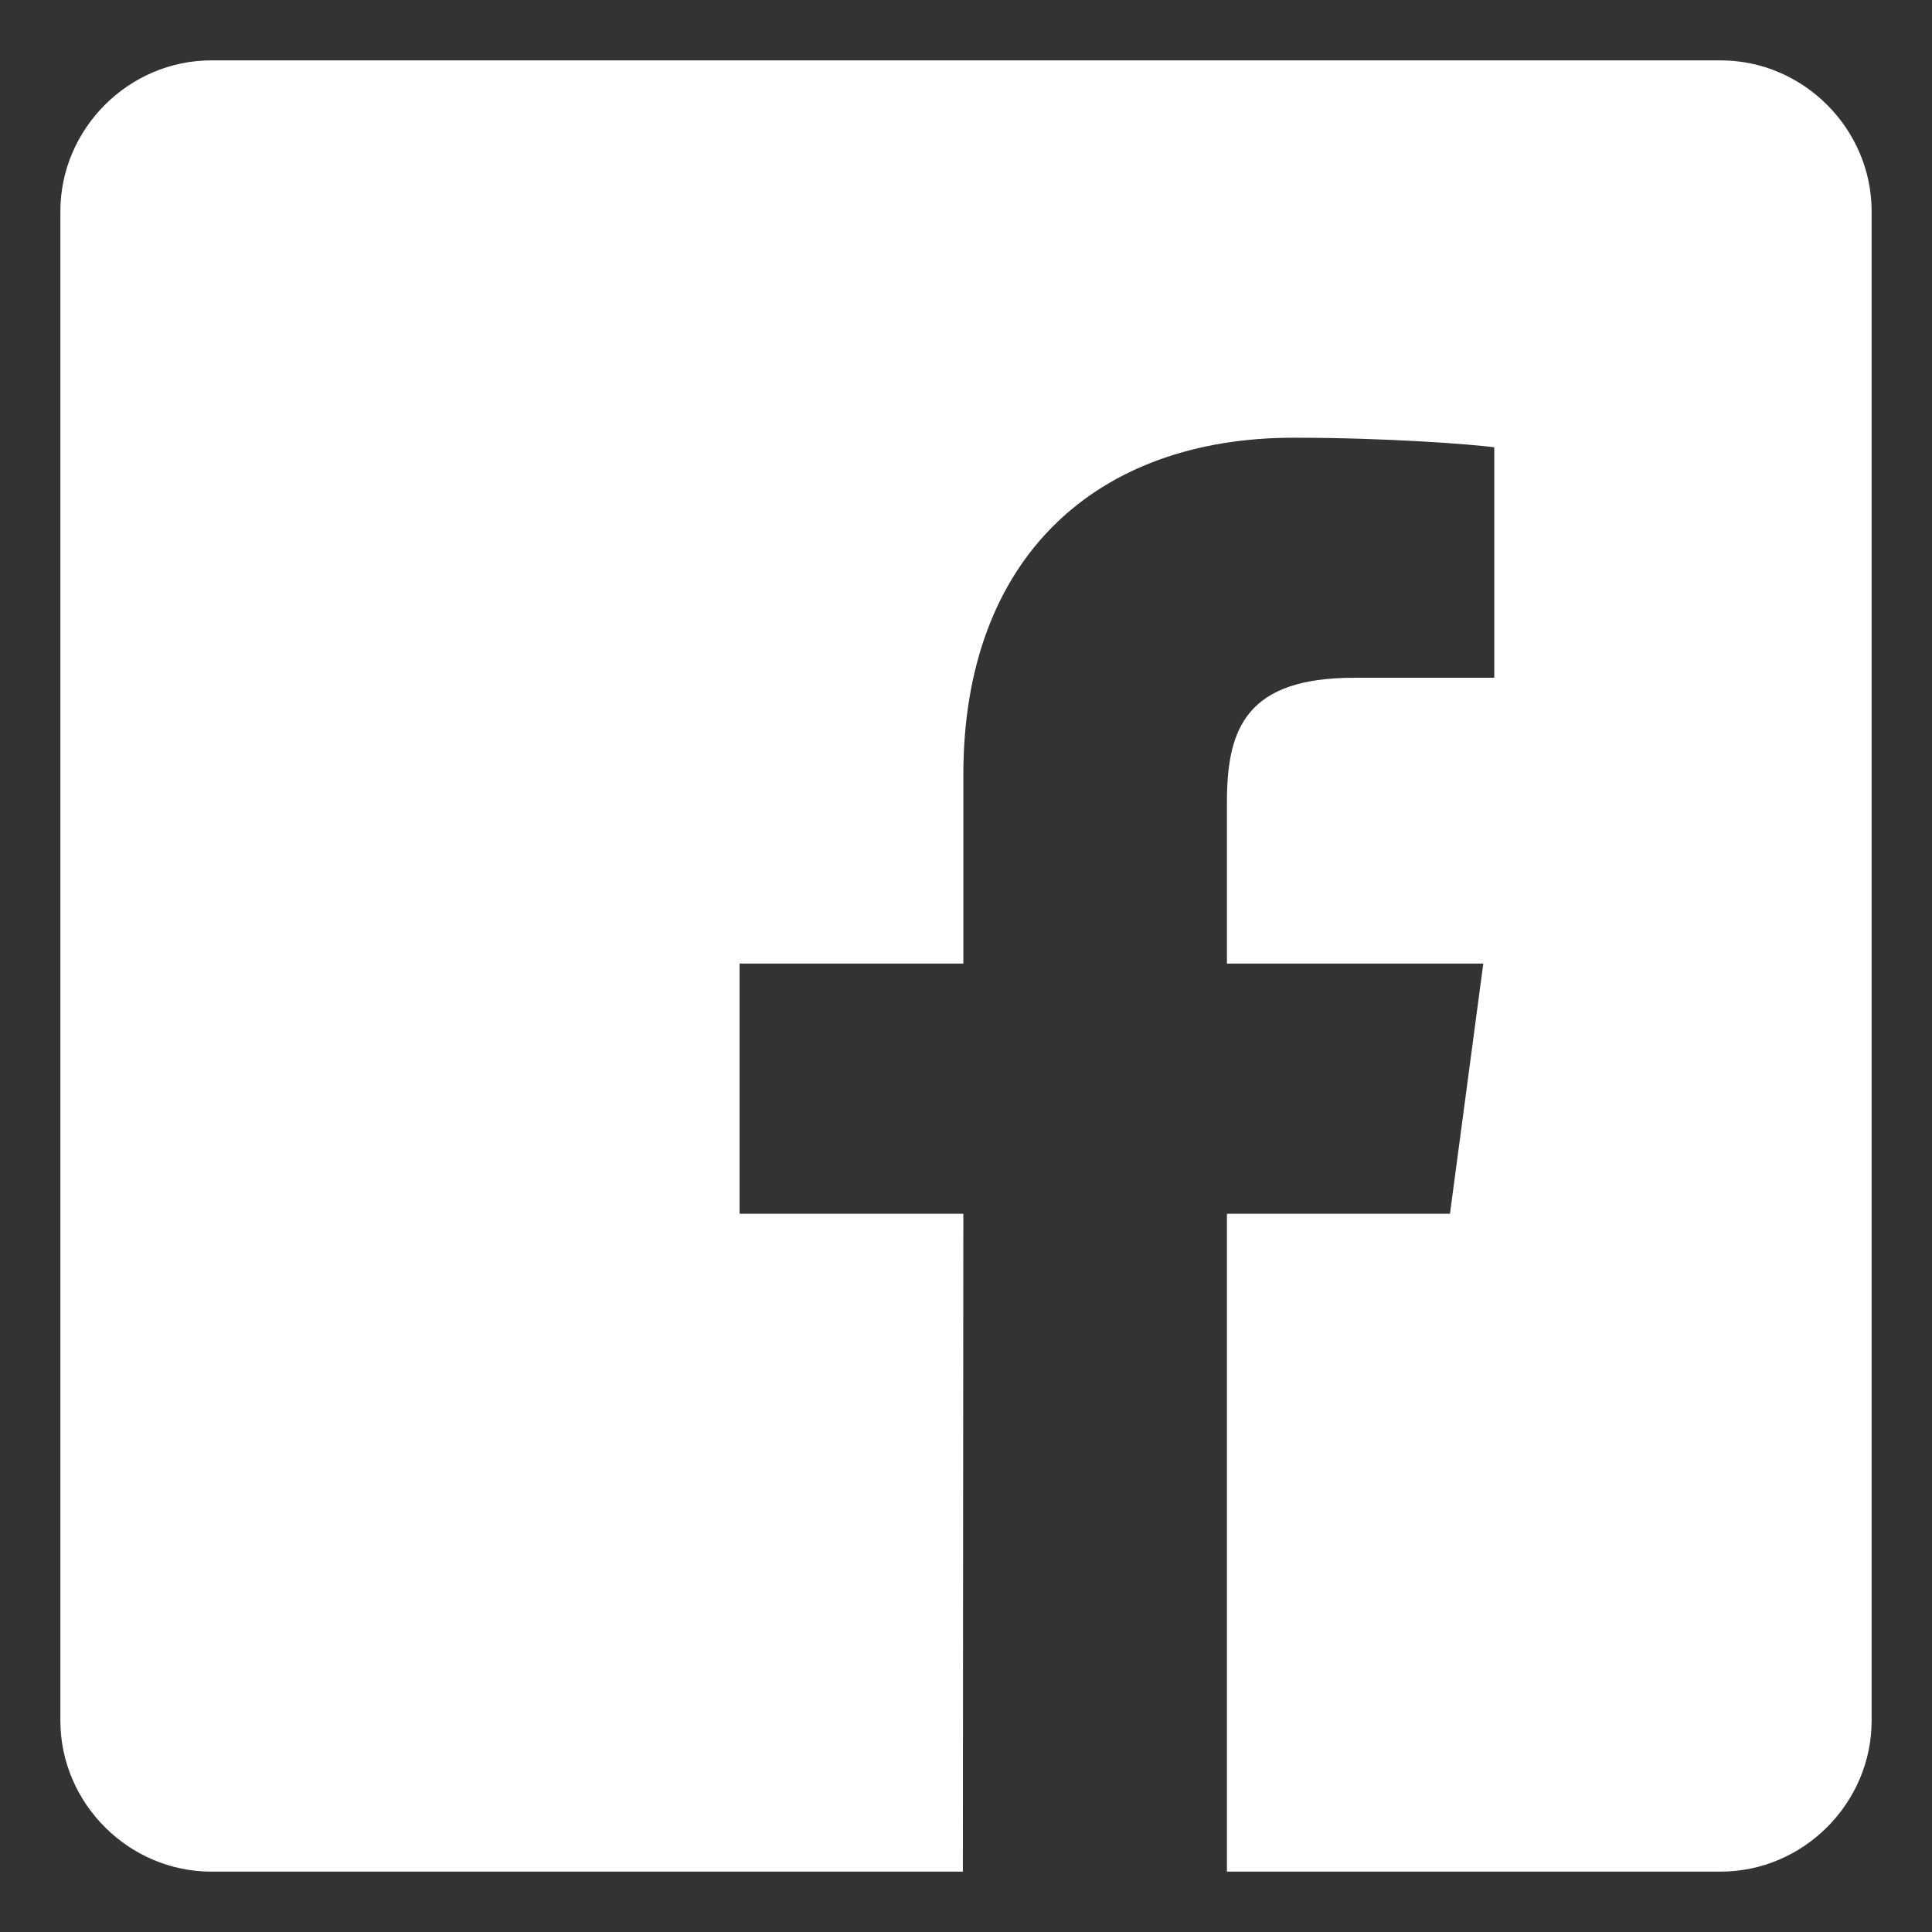 <svg width="16" height="16" viewBox="0 0 16 16" fill="none" xmlns="http://www.w3.org/2000/svg">
<rect x="0" y="0" width="16" height="16" fill="#333333" stroke="none"/>
<path d="M10.161 15.5V10.052H12.008L12.284 7.98H10.161V6.639C10.161 6.027 10.327 5.613 11.214 5.613H12.375V3.704C12.179 3.679 11.493 3.625 10.712 3.625C9.081 3.625 7.978 4.616 7.978 6.417V7.98H6.125V10.052H7.978L7.974 15.5H1.75C1.066 15.5 0.5 14.934 0.5 14.25V1.75C0.5 1.066 1.066 0.5 1.75 0.5H14.25C14.934 0.5 15.5 1.066 15.5 1.75V14.25C15.5 14.934 14.934 15.5 14.25 15.5H10.161Z" fill="white"/>
</svg>
